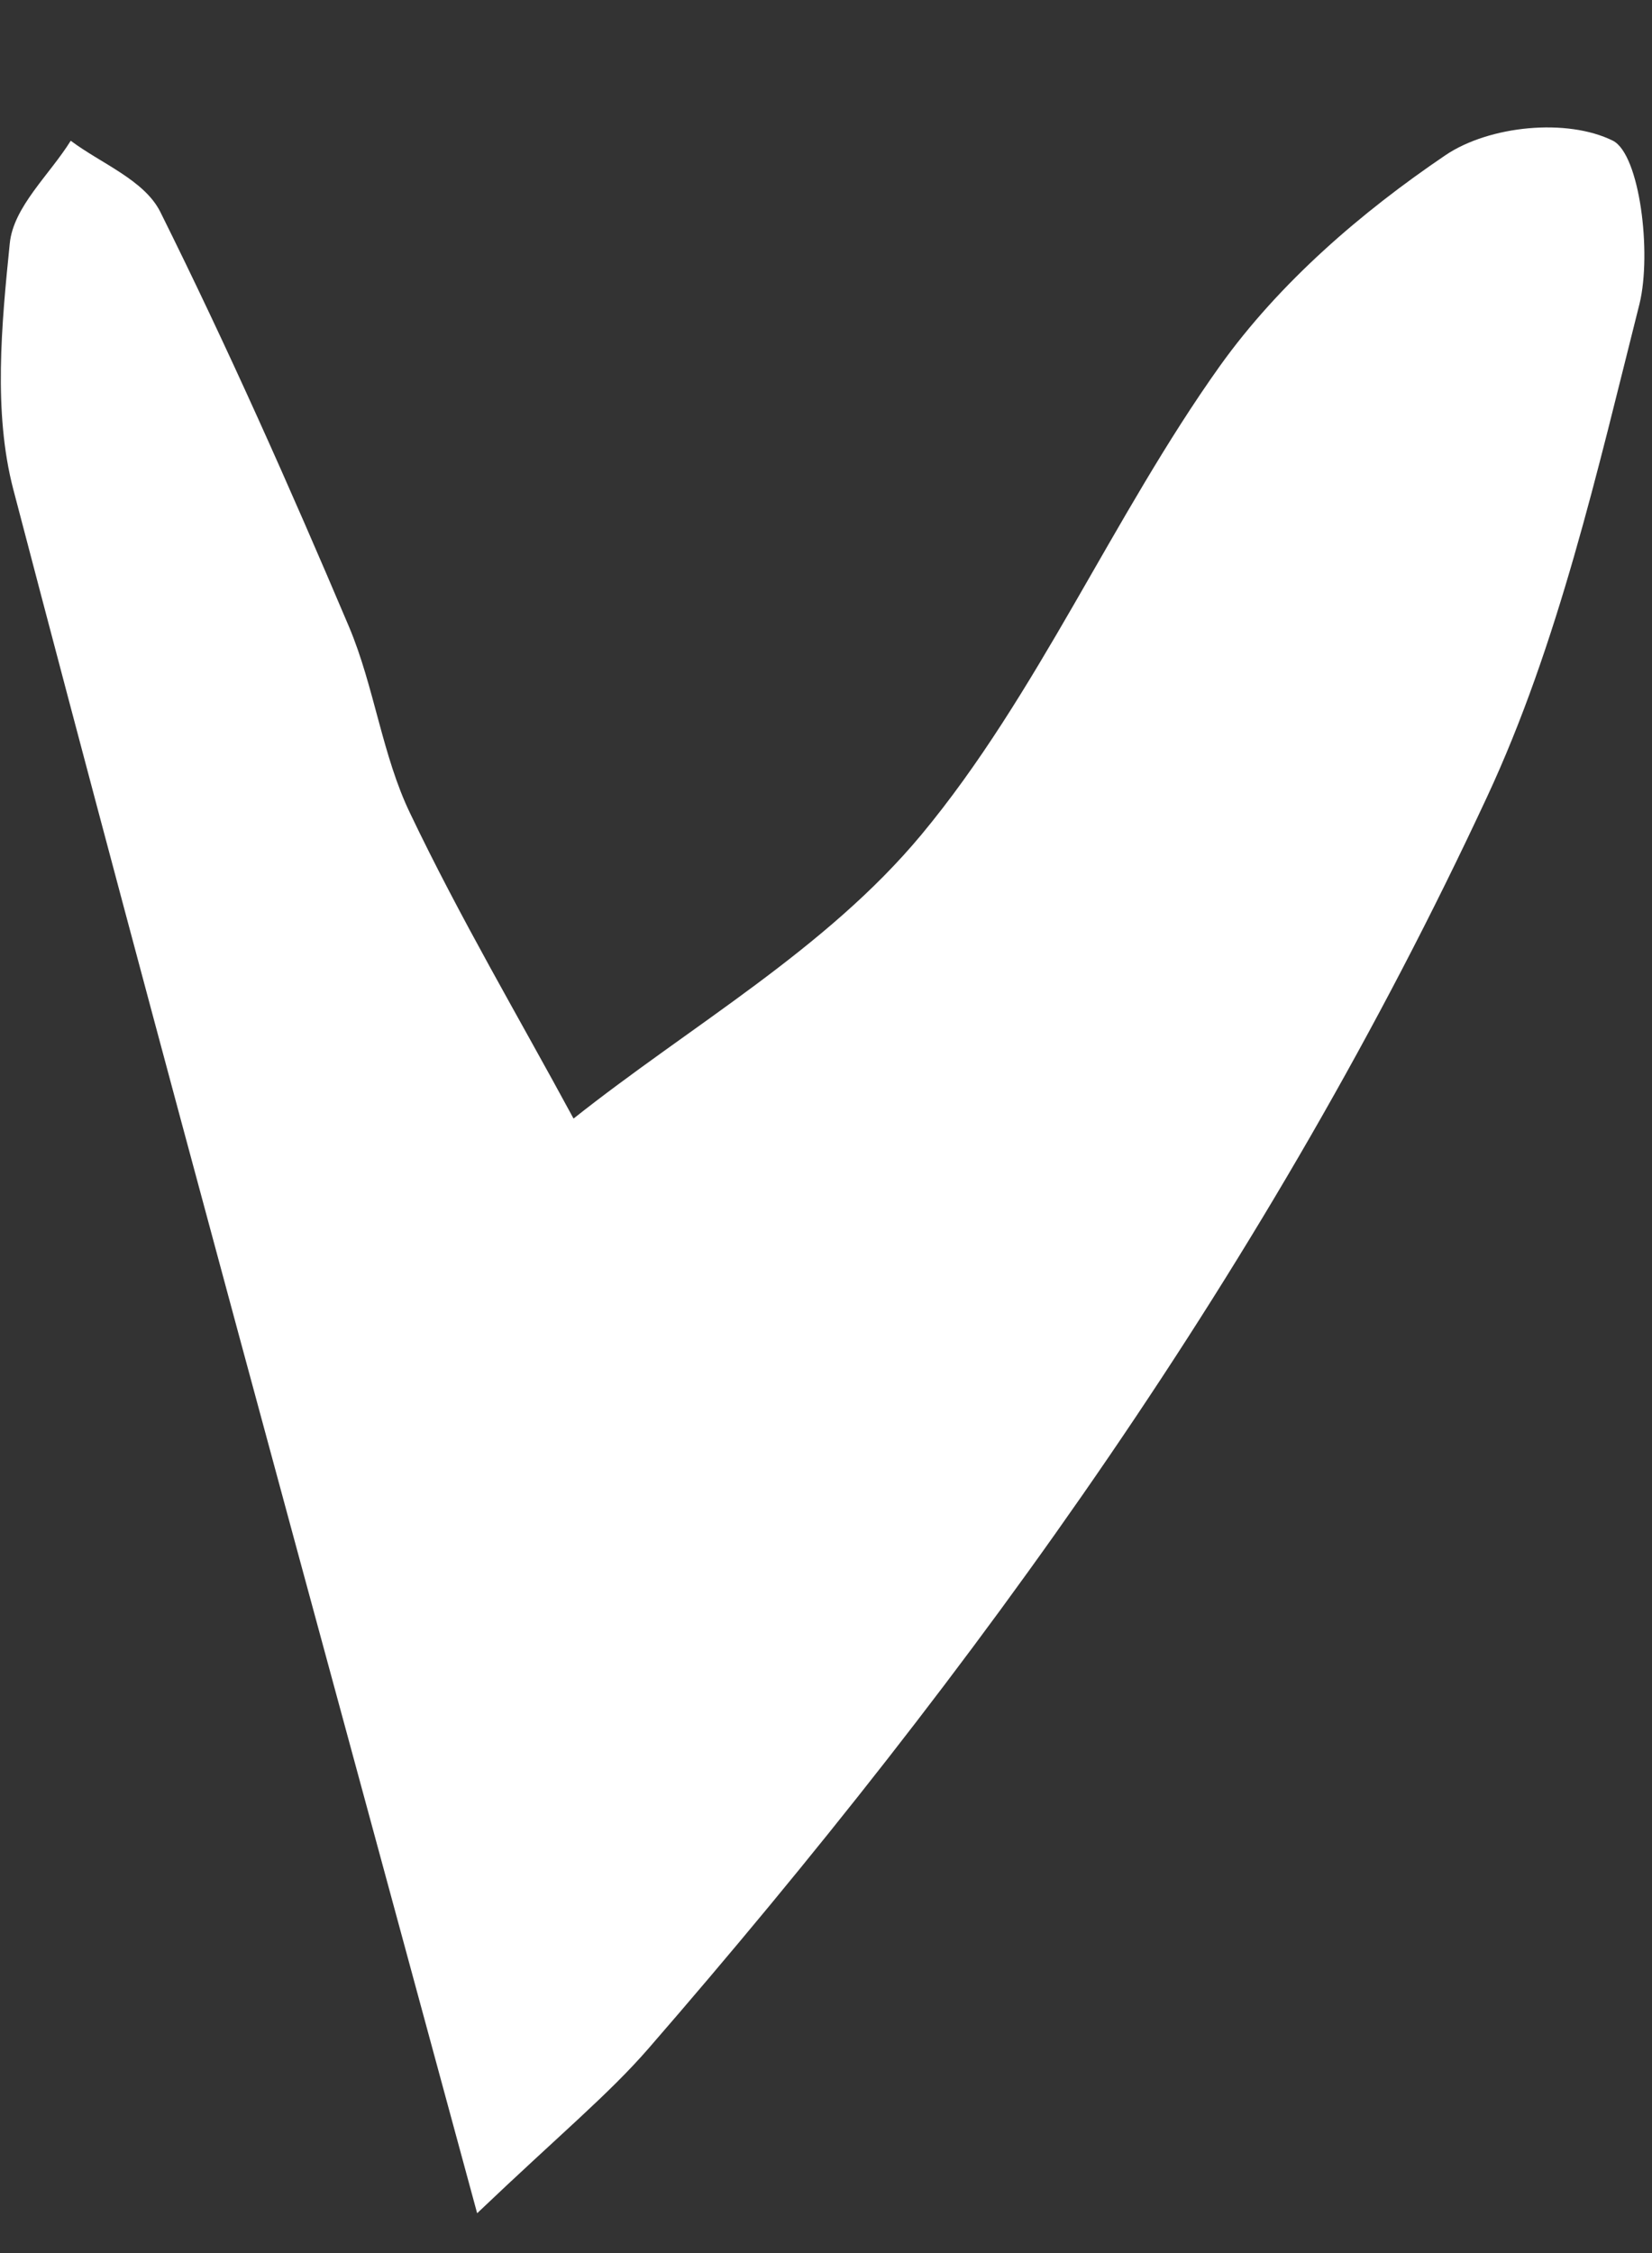 <svg width="11" height="15" viewBox="0 0 11 15" fill="none" xmlns="http://www.w3.org/2000/svg">
<rect x="0" y="0" width="11" height="15" fill="#333333" stroke="none"/>
<path d="M3.178 14.738C2.083 10.699 1.064 6.984 0.088 3.256C-0.045 2.745 0.01 2.161 0.065 1.621C0.089 1.377 0.329 1.165 0.471 0.937C0.675 1.09 0.96 1.198 1.067 1.41C1.516 2.313 1.928 3.239 2.324 4.173C2.492 4.571 2.545 5.03 2.731 5.415C3.063 6.111 3.454 6.772 3.819 7.447C4.6 6.827 5.5 6.321 6.136 5.556C6.908 4.627 7.41 3.437 8.121 2.439C8.521 1.879 9.067 1.411 9.625 1.033C9.917 0.836 10.434 0.785 10.74 0.937C10.919 1.029 10.999 1.685 10.917 2.022C10.636 3.137 10.376 4.289 9.9 5.309C8.456 8.411 6.503 11.122 4.318 13.638C4.052 13.944 3.738 14.201 3.177 14.735L3.178 14.738Z" fill="white"/>
</svg>
